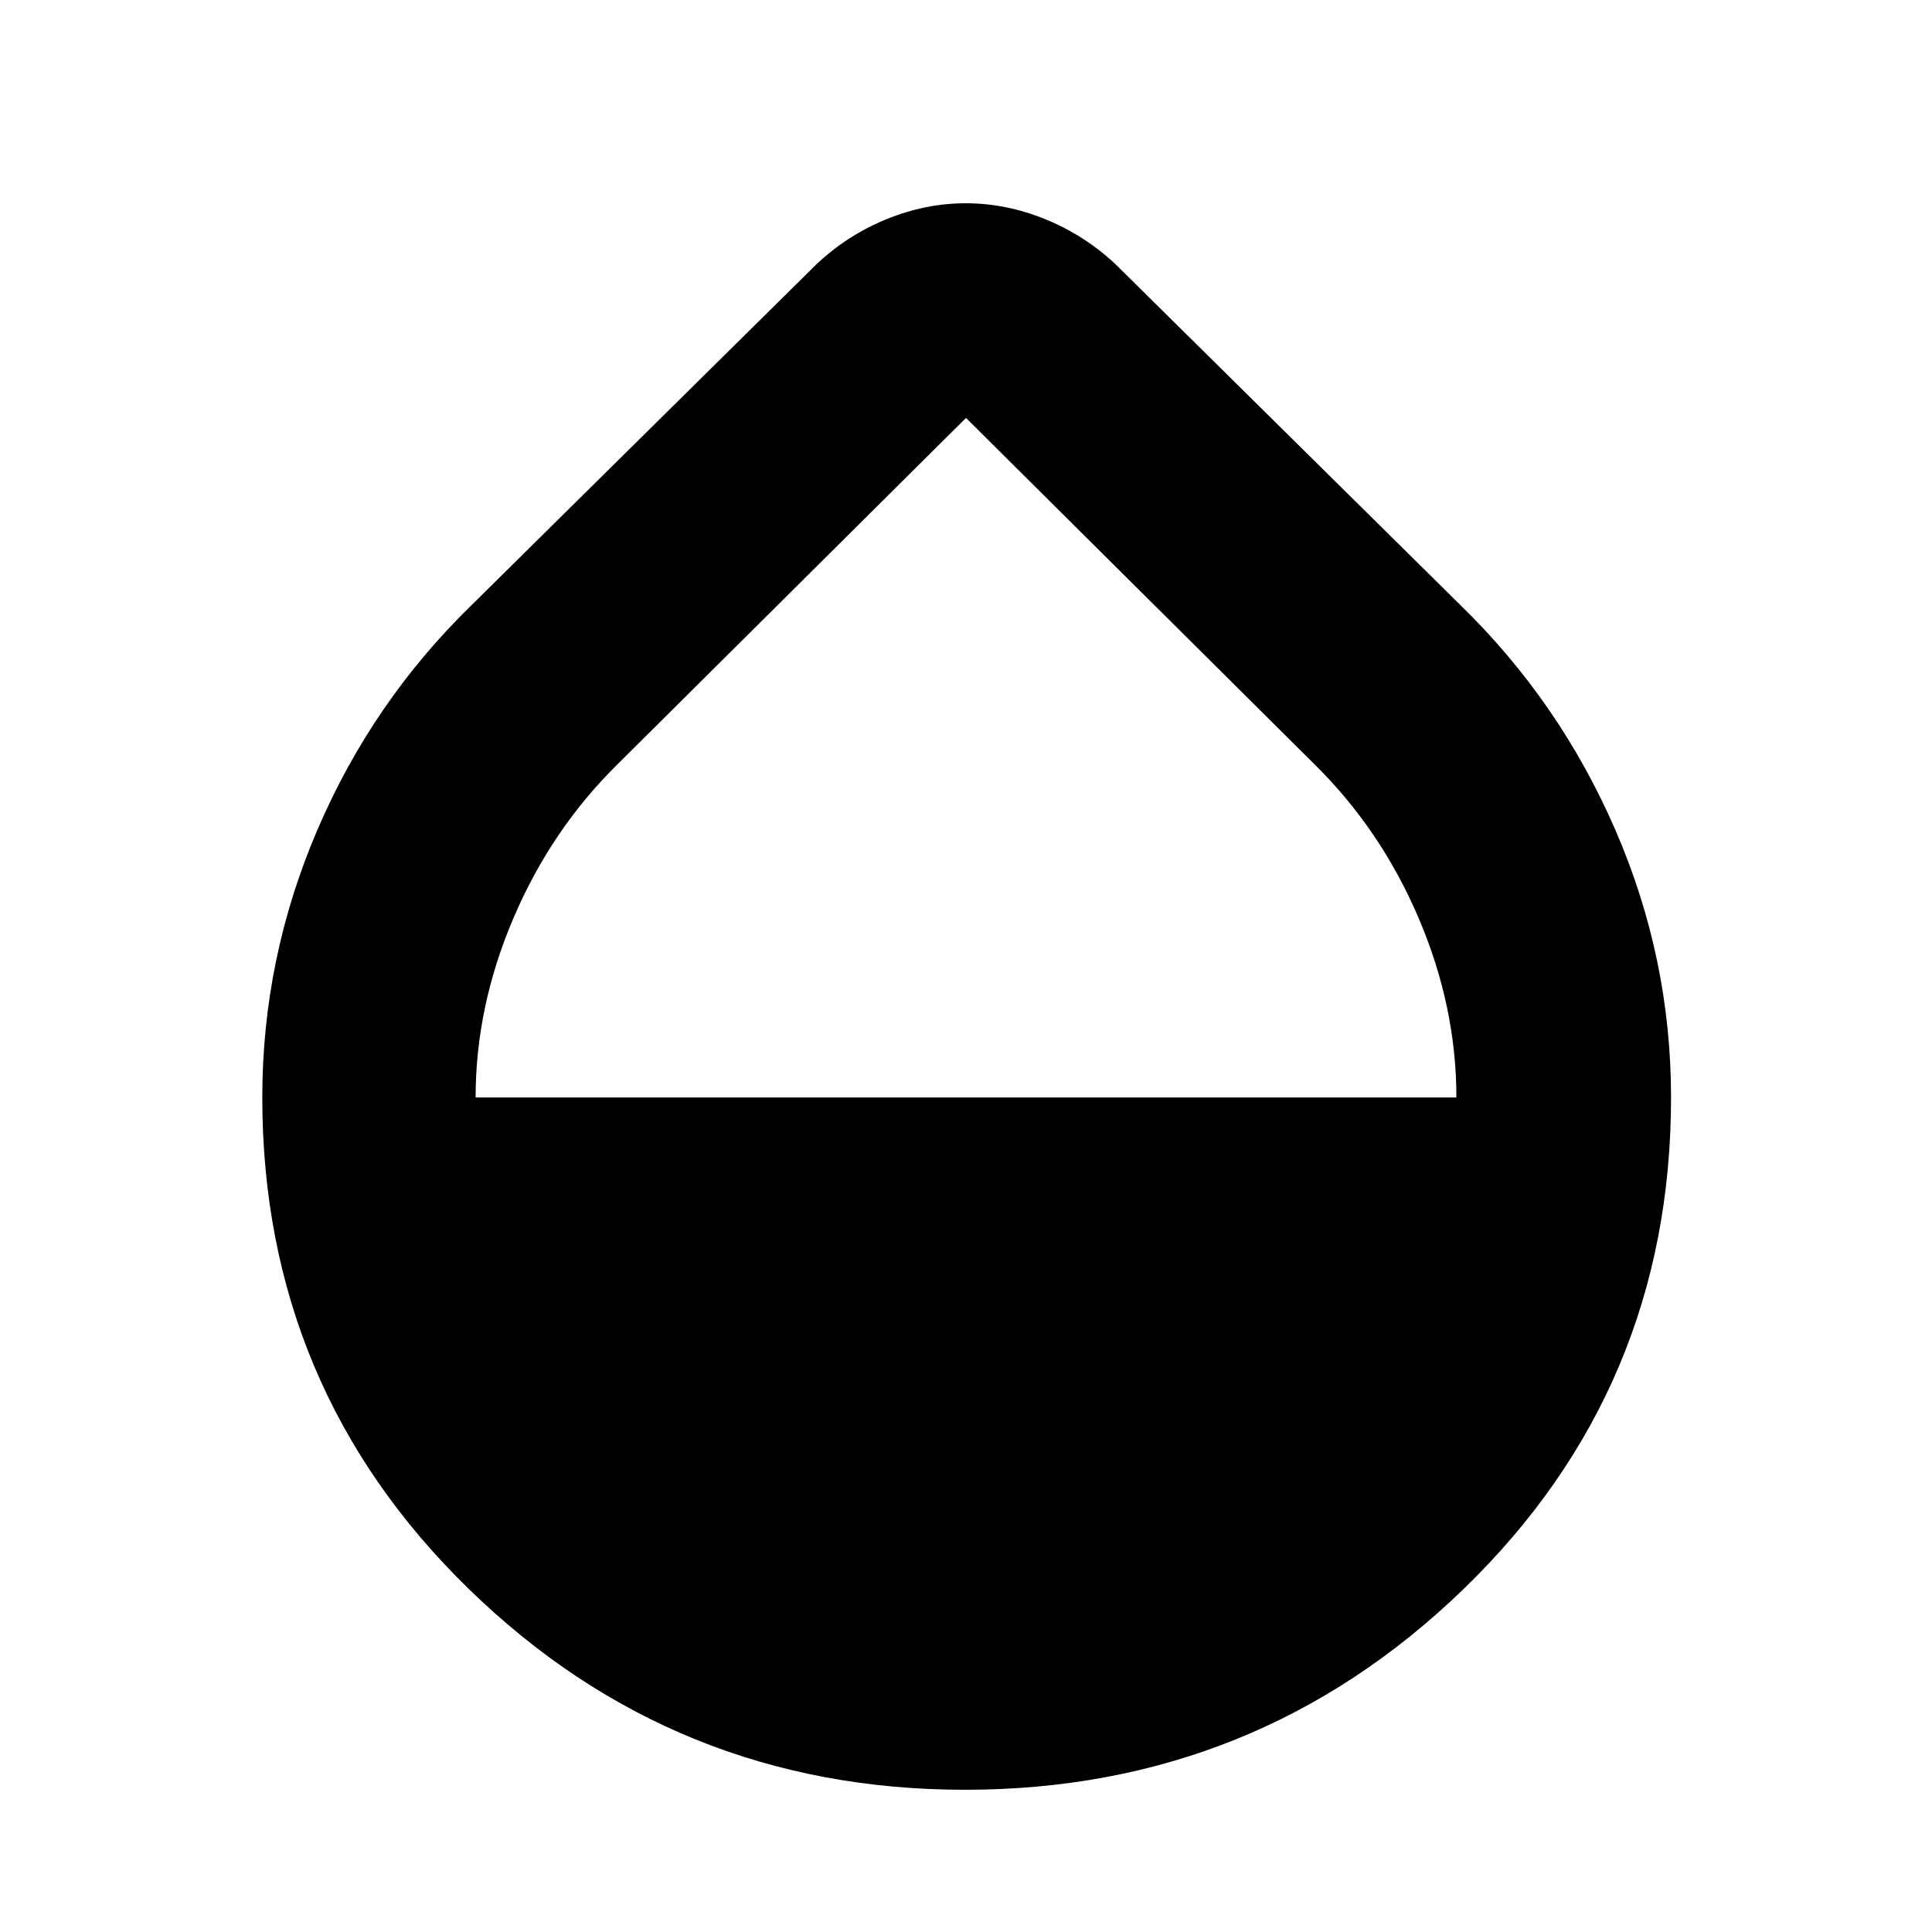 <svg xmlns="http://www.w3.org/2000/svg" height="40" viewBox="0 -960 960 960" width="40"><path d="M479.51-70.67q-144.24 0-246.71-99.92T130.33-414.66q0-69.13 27.34-132.9 27.33-63.77 76.66-111.77l171.34-169.34q15.35-14.47 34.77-22.4 19.43-7.93 39.45-7.93 20.03 0 39.52 7.93 19.49 7.93 34.92 22.4l171.34 169.34q49.33 48 77 111.73 27.66 63.74 27.66 132.93 0 144.43-103.06 244.22Q624.2-70.67 479.51-70.67Zm-243.18-344h487.34q0-45.33-18.84-89.33-18.83-44-52-76.56L480-752.33 307.17-580.56Q274-548 255.17-503.9q-18.84 44.09-18.84 89.23Z"/></svg>